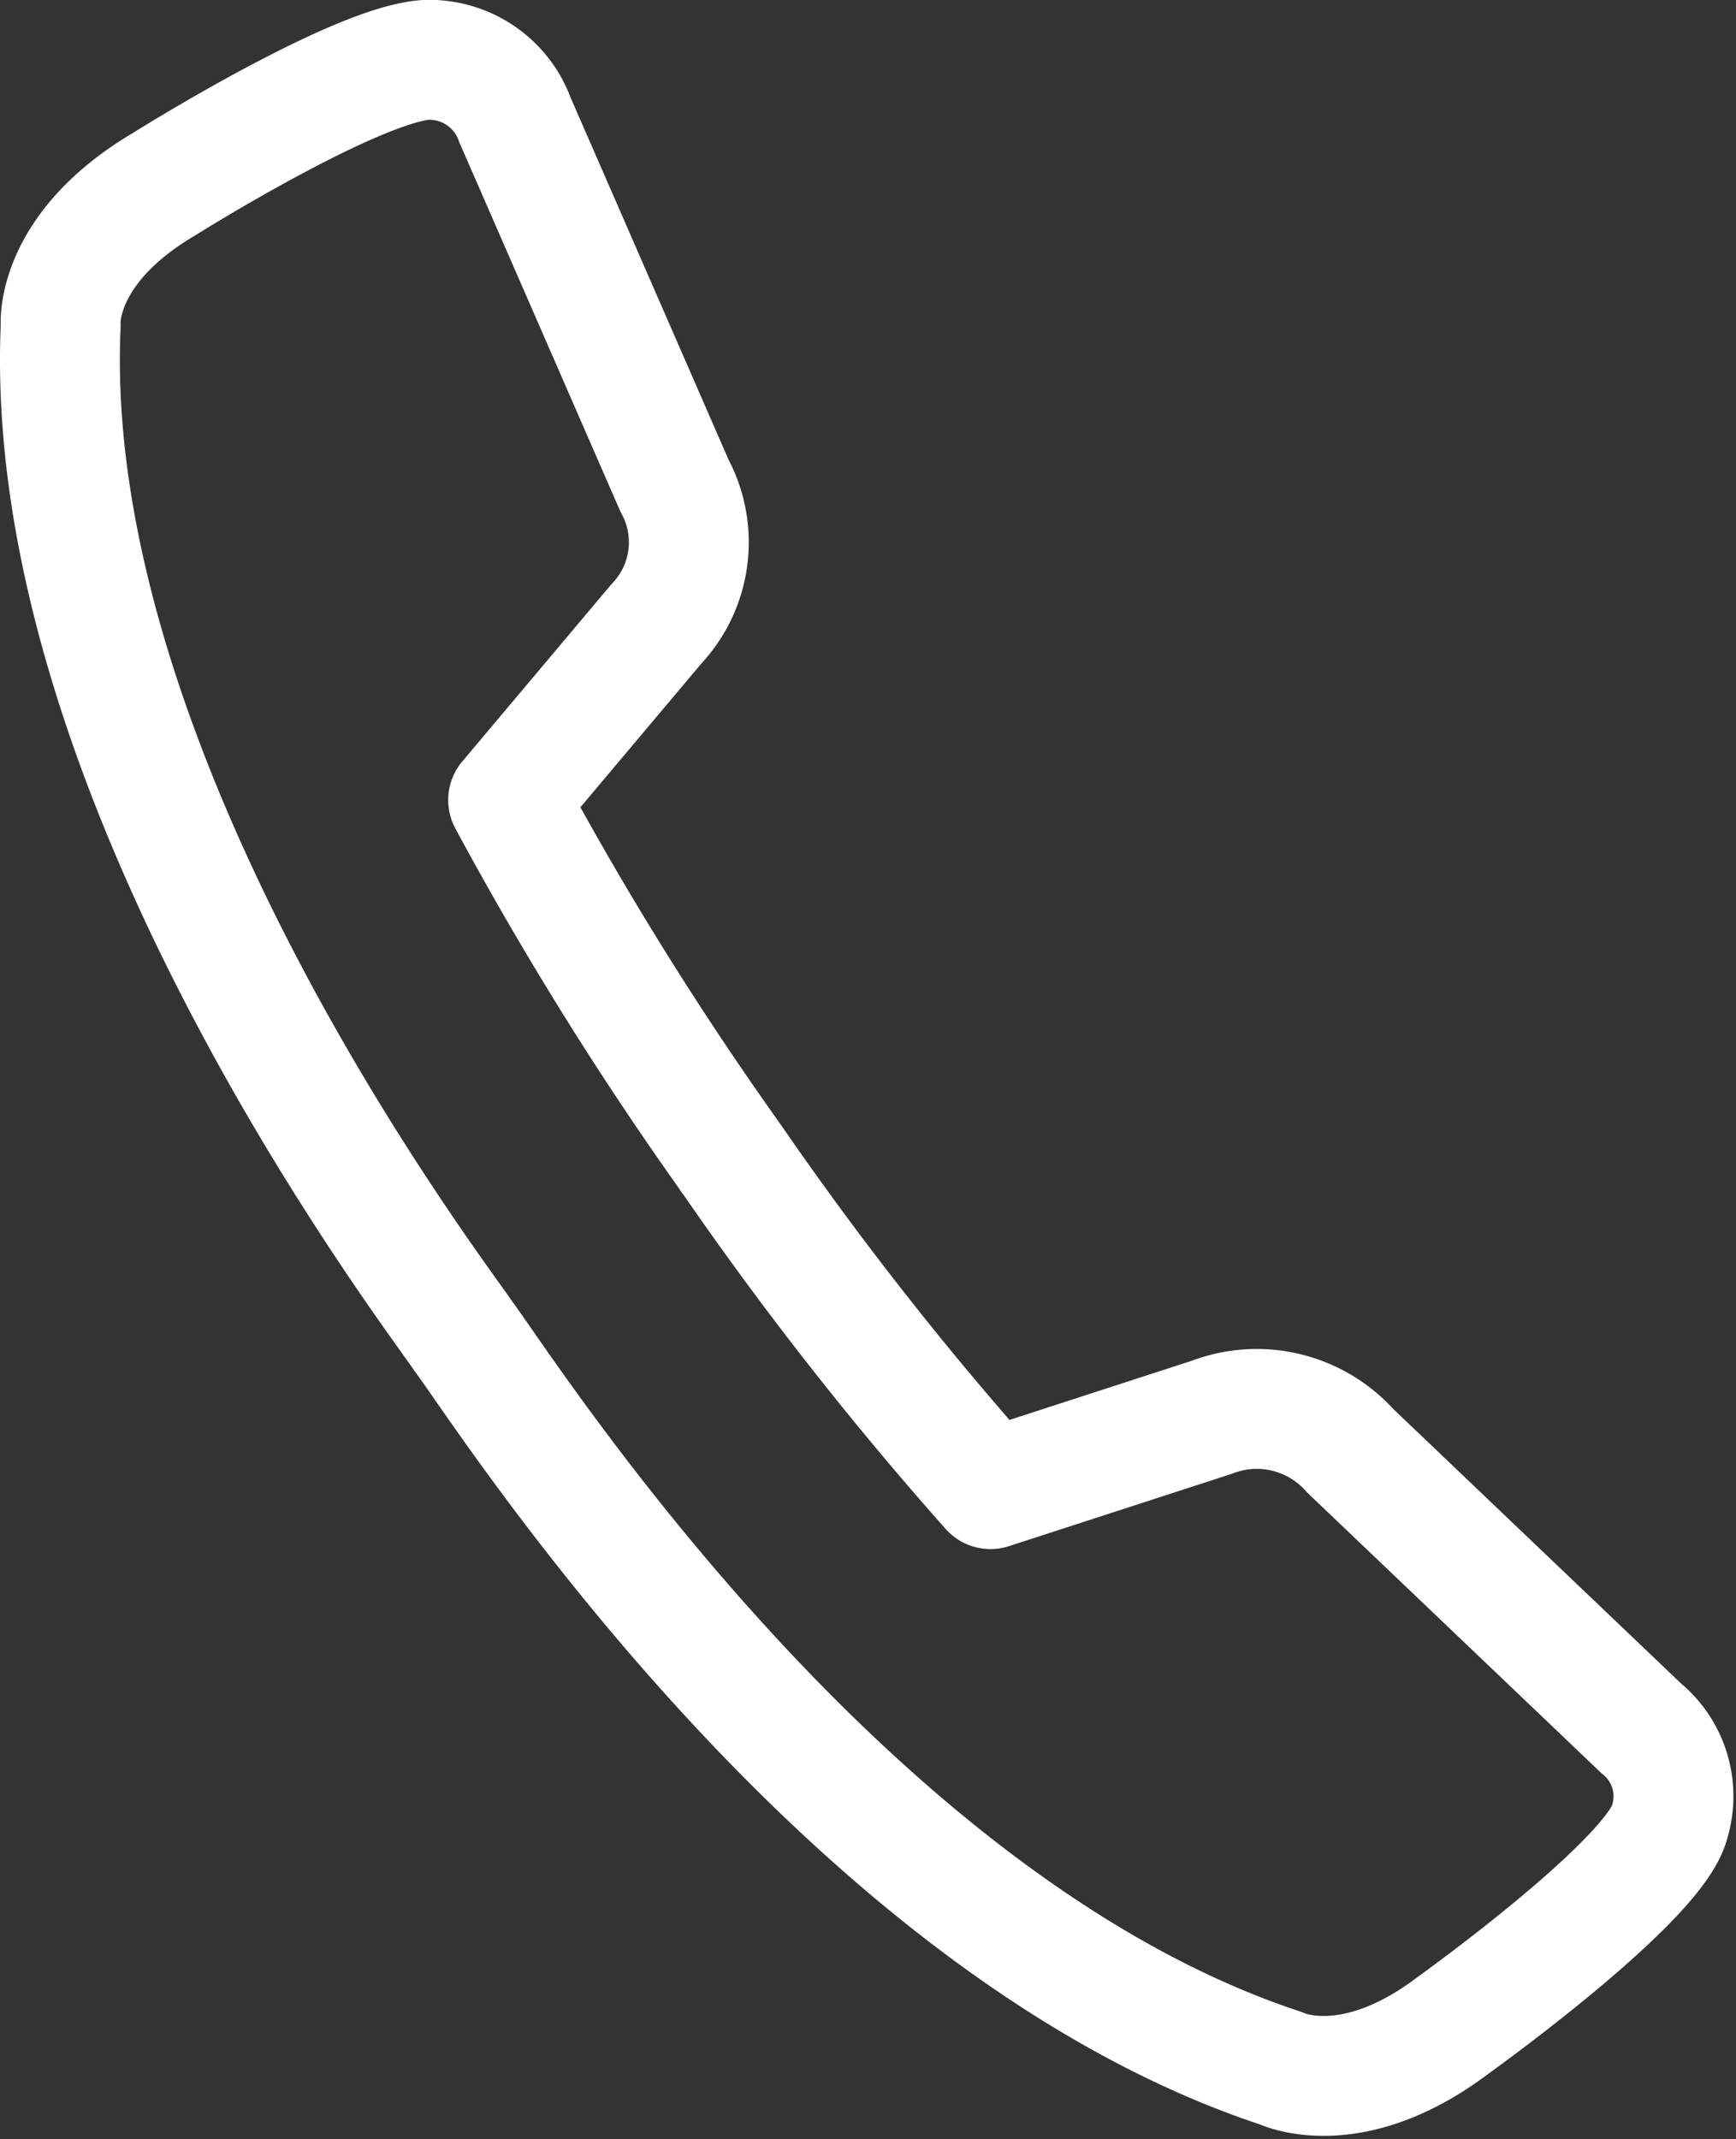 <?xml version="1.0" encoding="UTF-8"?>
<svg xmlns="http://www.w3.org/2000/svg" width="31.861" height="39.259" viewBox="0 0 31.861 39.259">
  <rect x="0" y="0" width="31.861" height="39.259" fill="#333333" stroke="none"/>
  <path id="Pfad_679" data-name="Pfad 679" d="M331.111,527.731a2.3,2.3,0,0,0-2.54-.612l-4.061,1.318a62.565,62.565,0,0,1-4.75-6.058l0,0a.294.294,0,0,1-.024-.03c-.008-.01-.013-.022-.022-.035l0,0a62,62,0,0,1-4.056-6.522l2.719-3.231a2.183,2.183,0,0,0,.334-2.539l-2.927-6.709a1.67,1.67,0,0,0-1.443-1.1c-1.125-.156-4.995,2.275-4.995,2.275-2.032,1.2-1.9,2.595-1.9,2.595-.375,8.327,6.853,17.745,7.39,18.547.743.983,6.938,10.776,15.009,13.436,0,0,1.285.63,3.159-.792,0,0,3.715-2.657,3.973-3.737a1.609,1.609,0,0,0-.526-1.713Z" transform="translate(-306.332 -501.11)" fill="none" stroke="#fff" stroke-linecap="square" stroke-linejoin="round" stroke-width="2.2"></path>
</svg>
